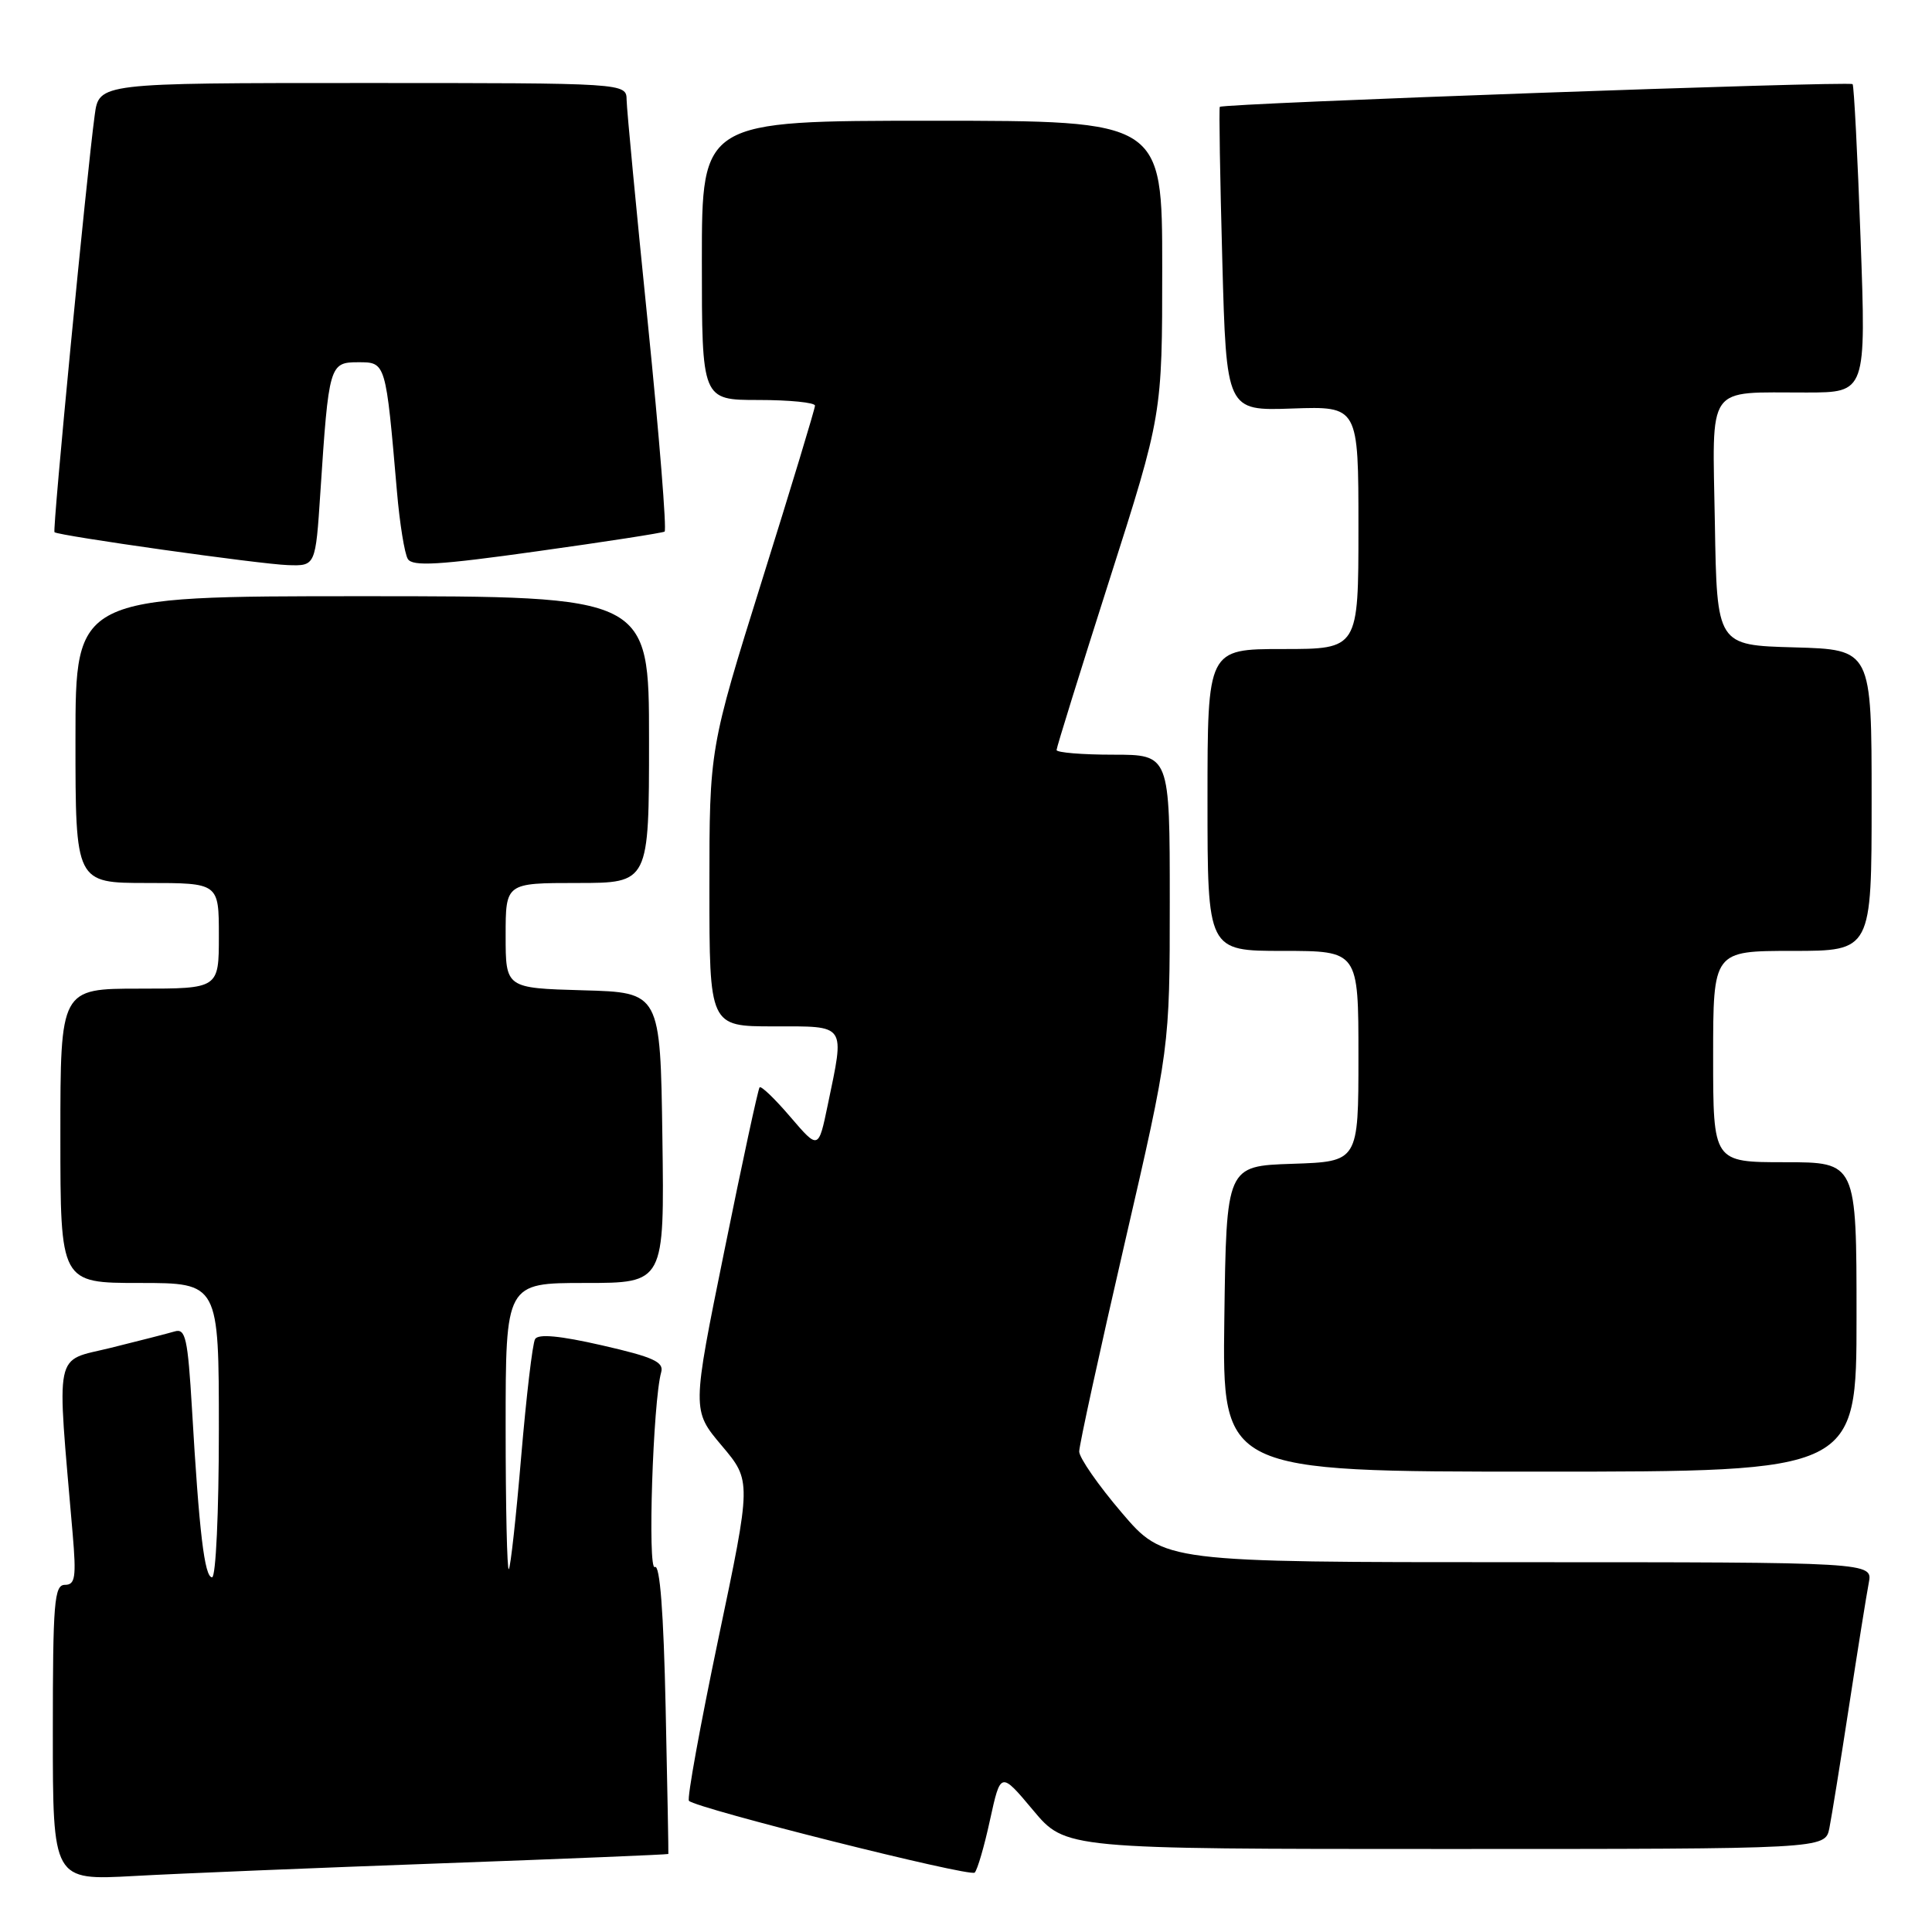 <?xml version="1.0" encoding="UTF-8" standalone="no"?>
<!DOCTYPE svg PUBLIC "-//W3C//DTD SVG 1.1//EN" "http://www.w3.org/Graphics/SVG/1.1/DTD/svg11.dtd" >
<svg xmlns="http://www.w3.org/2000/svg" xmlns:xlink="http://www.w3.org/1999/xlink" version="1.1" viewBox="0 0 256 256">
 <g >
 <path fill="currentColor"
d=" M 58.50 246.90 C 75.00 246.30 88.53 245.74 88.56 245.66 C 88.59 245.57 88.43 236.84 88.20 226.26 C 87.93 213.65 87.44 207.23 86.77 207.64 C 85.79 208.25 86.52 185.69 87.61 181.83 C 88.00 180.47 86.57 179.82 79.79 178.27 C 74.15 176.98 71.31 176.72 70.90 177.44 C 70.56 178.02 69.74 185.02 69.06 193.00 C 68.39 200.97 67.65 207.69 67.42 207.92 C 67.19 208.15 67.00 199.71 67.00 189.17 C 67.00 170.00 67.00 170.00 77.52 170.00 C 88.04 170.00 88.04 170.00 87.77 150.75 C 87.50 131.50 87.50 131.50 77.25 131.22 C 67.00 130.93 67.00 130.93 67.00 123.97 C 67.00 117.00 67.00 117.00 76.50 117.00 C 86.00 117.00 86.00 117.00 86.00 98.00 C 86.00 79.00 86.00 79.00 48.00 79.00 C 10.00 79.00 10.00 79.00 10.00 98.00 C 10.00 117.00 10.00 117.00 19.50 117.00 C 29.00 117.00 29.00 117.00 29.00 124.00 C 29.00 131.00 29.00 131.00 18.50 131.00 C 8.00 131.00 8.00 131.00 8.00 150.50 C 8.00 170.00 8.00 170.00 18.50 170.00 C 29.00 170.00 29.00 170.00 29.00 189.50 C 29.00 200.42 28.60 209.00 28.10 209.00 C 27.10 209.00 26.39 203.05 25.44 186.71 C 24.88 177.32 24.59 175.99 23.15 176.42 C 22.24 176.69 18.42 177.67 14.66 178.60 C 7.07 180.47 7.50 178.37 9.63 203.25 C 10.12 209.01 9.97 210.00 8.60 210.00 C 7.19 210.00 7.00 212.29 7.00 229.58 C 7.00 249.17 7.00 249.17 17.75 248.58 C 23.66 248.25 42.00 247.50 58.50 246.90 Z  M 131.19 241.11 C 132.59 234.73 132.59 234.73 136.89 239.86 C 141.19 245.00 141.19 245.00 191.51 245.00 C 241.84 245.00 241.84 245.00 242.40 242.25 C 242.70 240.74 243.88 233.43 245.02 226.00 C 246.16 218.57 247.33 211.26 247.62 209.75 C 248.16 207.00 248.16 207.00 201.20 207.00 C 154.23 207.00 154.23 207.00 148.62 200.42 C 145.53 196.80 143.00 193.16 143.00 192.33 C 143.00 191.50 145.70 179.13 149.00 164.84 C 155.00 138.85 155.00 138.85 155.00 119.42 C 155.00 100.00 155.00 100.00 147.50 100.00 C 143.38 100.00 140.00 99.72 140.00 99.38 C 140.00 99.05 143.15 88.91 147.00 76.86 C 154.00 54.95 154.00 54.95 154.00 35.48 C 154.00 16.00 154.00 16.00 123.50 16.00 C 93.00 16.00 93.00 16.00 93.00 34.50 C 93.00 53.00 93.00 53.00 100.50 53.00 C 104.62 53.00 108.00 53.34 107.99 53.75 C 107.99 54.16 104.84 64.55 100.99 76.84 C 94.00 99.19 94.00 99.19 94.00 117.59 C 94.00 136.00 94.00 136.00 102.50 136.00 C 112.25 136.00 111.94 135.55 109.68 146.42 C 108.45 152.34 108.45 152.34 104.73 148.00 C 102.69 145.61 100.85 143.84 100.65 144.08 C 100.45 144.31 98.35 154.03 95.99 165.69 C 91.68 186.87 91.68 186.87 95.63 191.55 C 99.58 196.23 99.58 196.23 95.18 217.17 C 92.77 228.69 91.01 238.35 91.29 238.62 C 92.31 239.64 128.52 248.74 129.15 248.13 C 129.51 247.78 130.43 244.63 131.19 241.11 Z  M 246.00 174.50 C 246.00 154.00 246.00 154.00 236.50 154.00 C 227.00 154.00 227.00 154.00 227.00 140.00 C 227.00 126.00 227.00 126.00 237.50 126.00 C 248.00 126.00 248.00 126.00 248.00 106.03 C 248.00 86.07 248.00 86.07 237.75 85.78 C 227.50 85.50 227.50 85.50 227.23 69.37 C 226.91 50.61 225.91 52.04 239.39 52.01 C 247.27 52.00 247.27 52.00 246.54 31.75 C 246.14 20.61 245.66 11.34 245.48 11.15 C 245.05 10.72 161.92 13.70 161.63 14.16 C 161.51 14.35 161.66 23.49 161.96 34.47 C 162.50 54.44 162.50 54.44 171.25 54.13 C 180.00 53.83 180.00 53.83 180.00 69.92 C 180.00 86.00 180.00 86.00 170.00 86.00 C 160.00 86.00 160.00 86.00 160.00 106.00 C 160.00 126.00 160.00 126.00 170.00 126.00 C 180.00 126.00 180.00 126.00 180.00 139.96 C 180.00 153.92 180.00 153.92 171.25 154.21 C 162.50 154.50 162.50 154.50 162.23 174.75 C 161.96 195.00 161.96 195.00 203.98 195.00 C 246.00 195.00 246.00 195.00 246.00 174.50 Z  M 42.45 65.25 C 43.56 48.34 43.66 48.00 47.46 48.00 C 51.14 48.00 51.11 47.91 52.60 65.15 C 52.96 69.36 53.61 73.37 54.04 74.07 C 54.67 75.08 58.14 74.88 71.16 73.05 C 80.15 71.80 87.75 70.62 88.06 70.44 C 88.36 70.27 87.36 57.83 85.84 42.81 C 84.31 27.79 83.05 14.49 83.03 13.25 C 83.00 11.00 83.00 11.00 48.06 11.00 C 13.12 11.00 13.12 11.00 12.55 15.25 C 11.47 23.21 6.93 70.26 7.22 70.52 C 7.75 70.99 34.50 74.77 38.16 74.88 C 41.81 75.00 41.81 75.00 42.45 65.25 Z "/>
</g>
</svg>